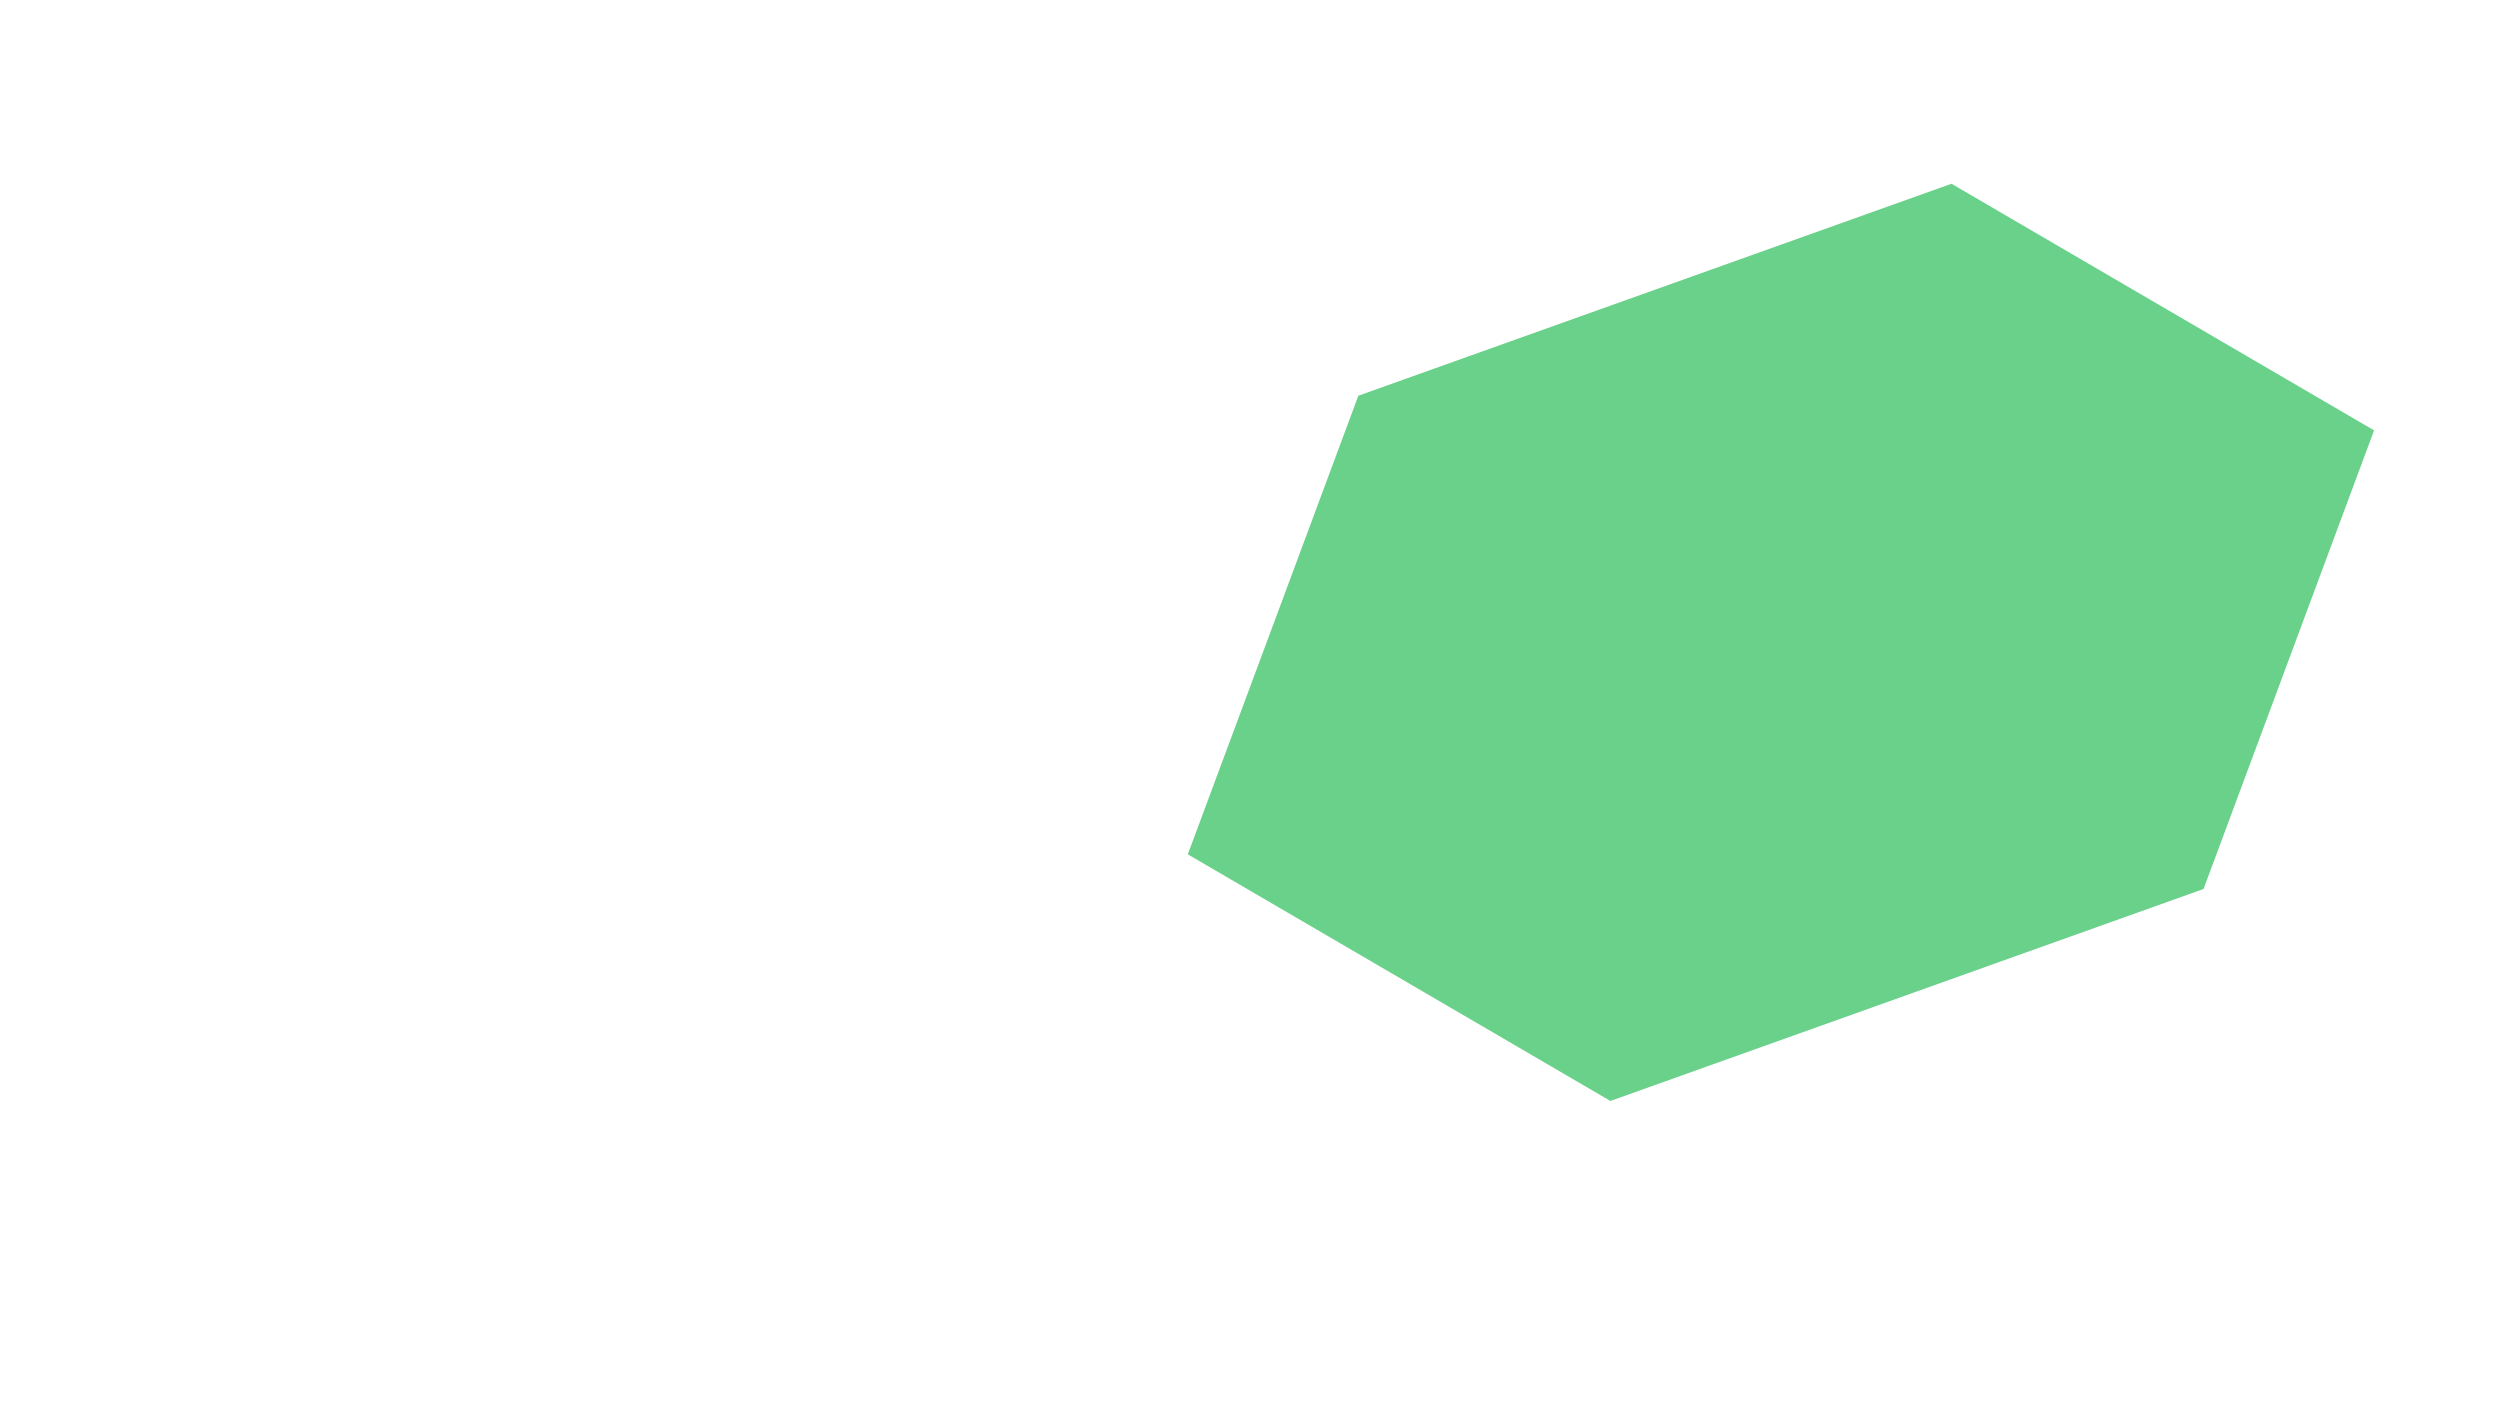 <?xml version="1.0" encoding="utf-8"?>
<!-- Generator: Adobe Illustrator 19.0.0, SVG Export Plug-In . SVG Version: 6.00 Build 0)  -->
<svg version="1.1" id="Layer_6" xmlns="http://www.w3.org/2000/svg" xmlns:xlink="http://www.w3.org/1999/xlink" x="0px" y="0px"
	 viewBox="0 0 1920 1080" style="enable-background:new 0 0 1920 1080;" xml:space="preserve">
<style type="text/css">
	.st0{fill:#6AD18A;}
</style>
<polygon class="st0" points="1692.32,682.74 1236.79,845.54 912.23,656.13 1043.21,303.91 1498.74,141.11 1823.29,330.52 "/>
</svg>
